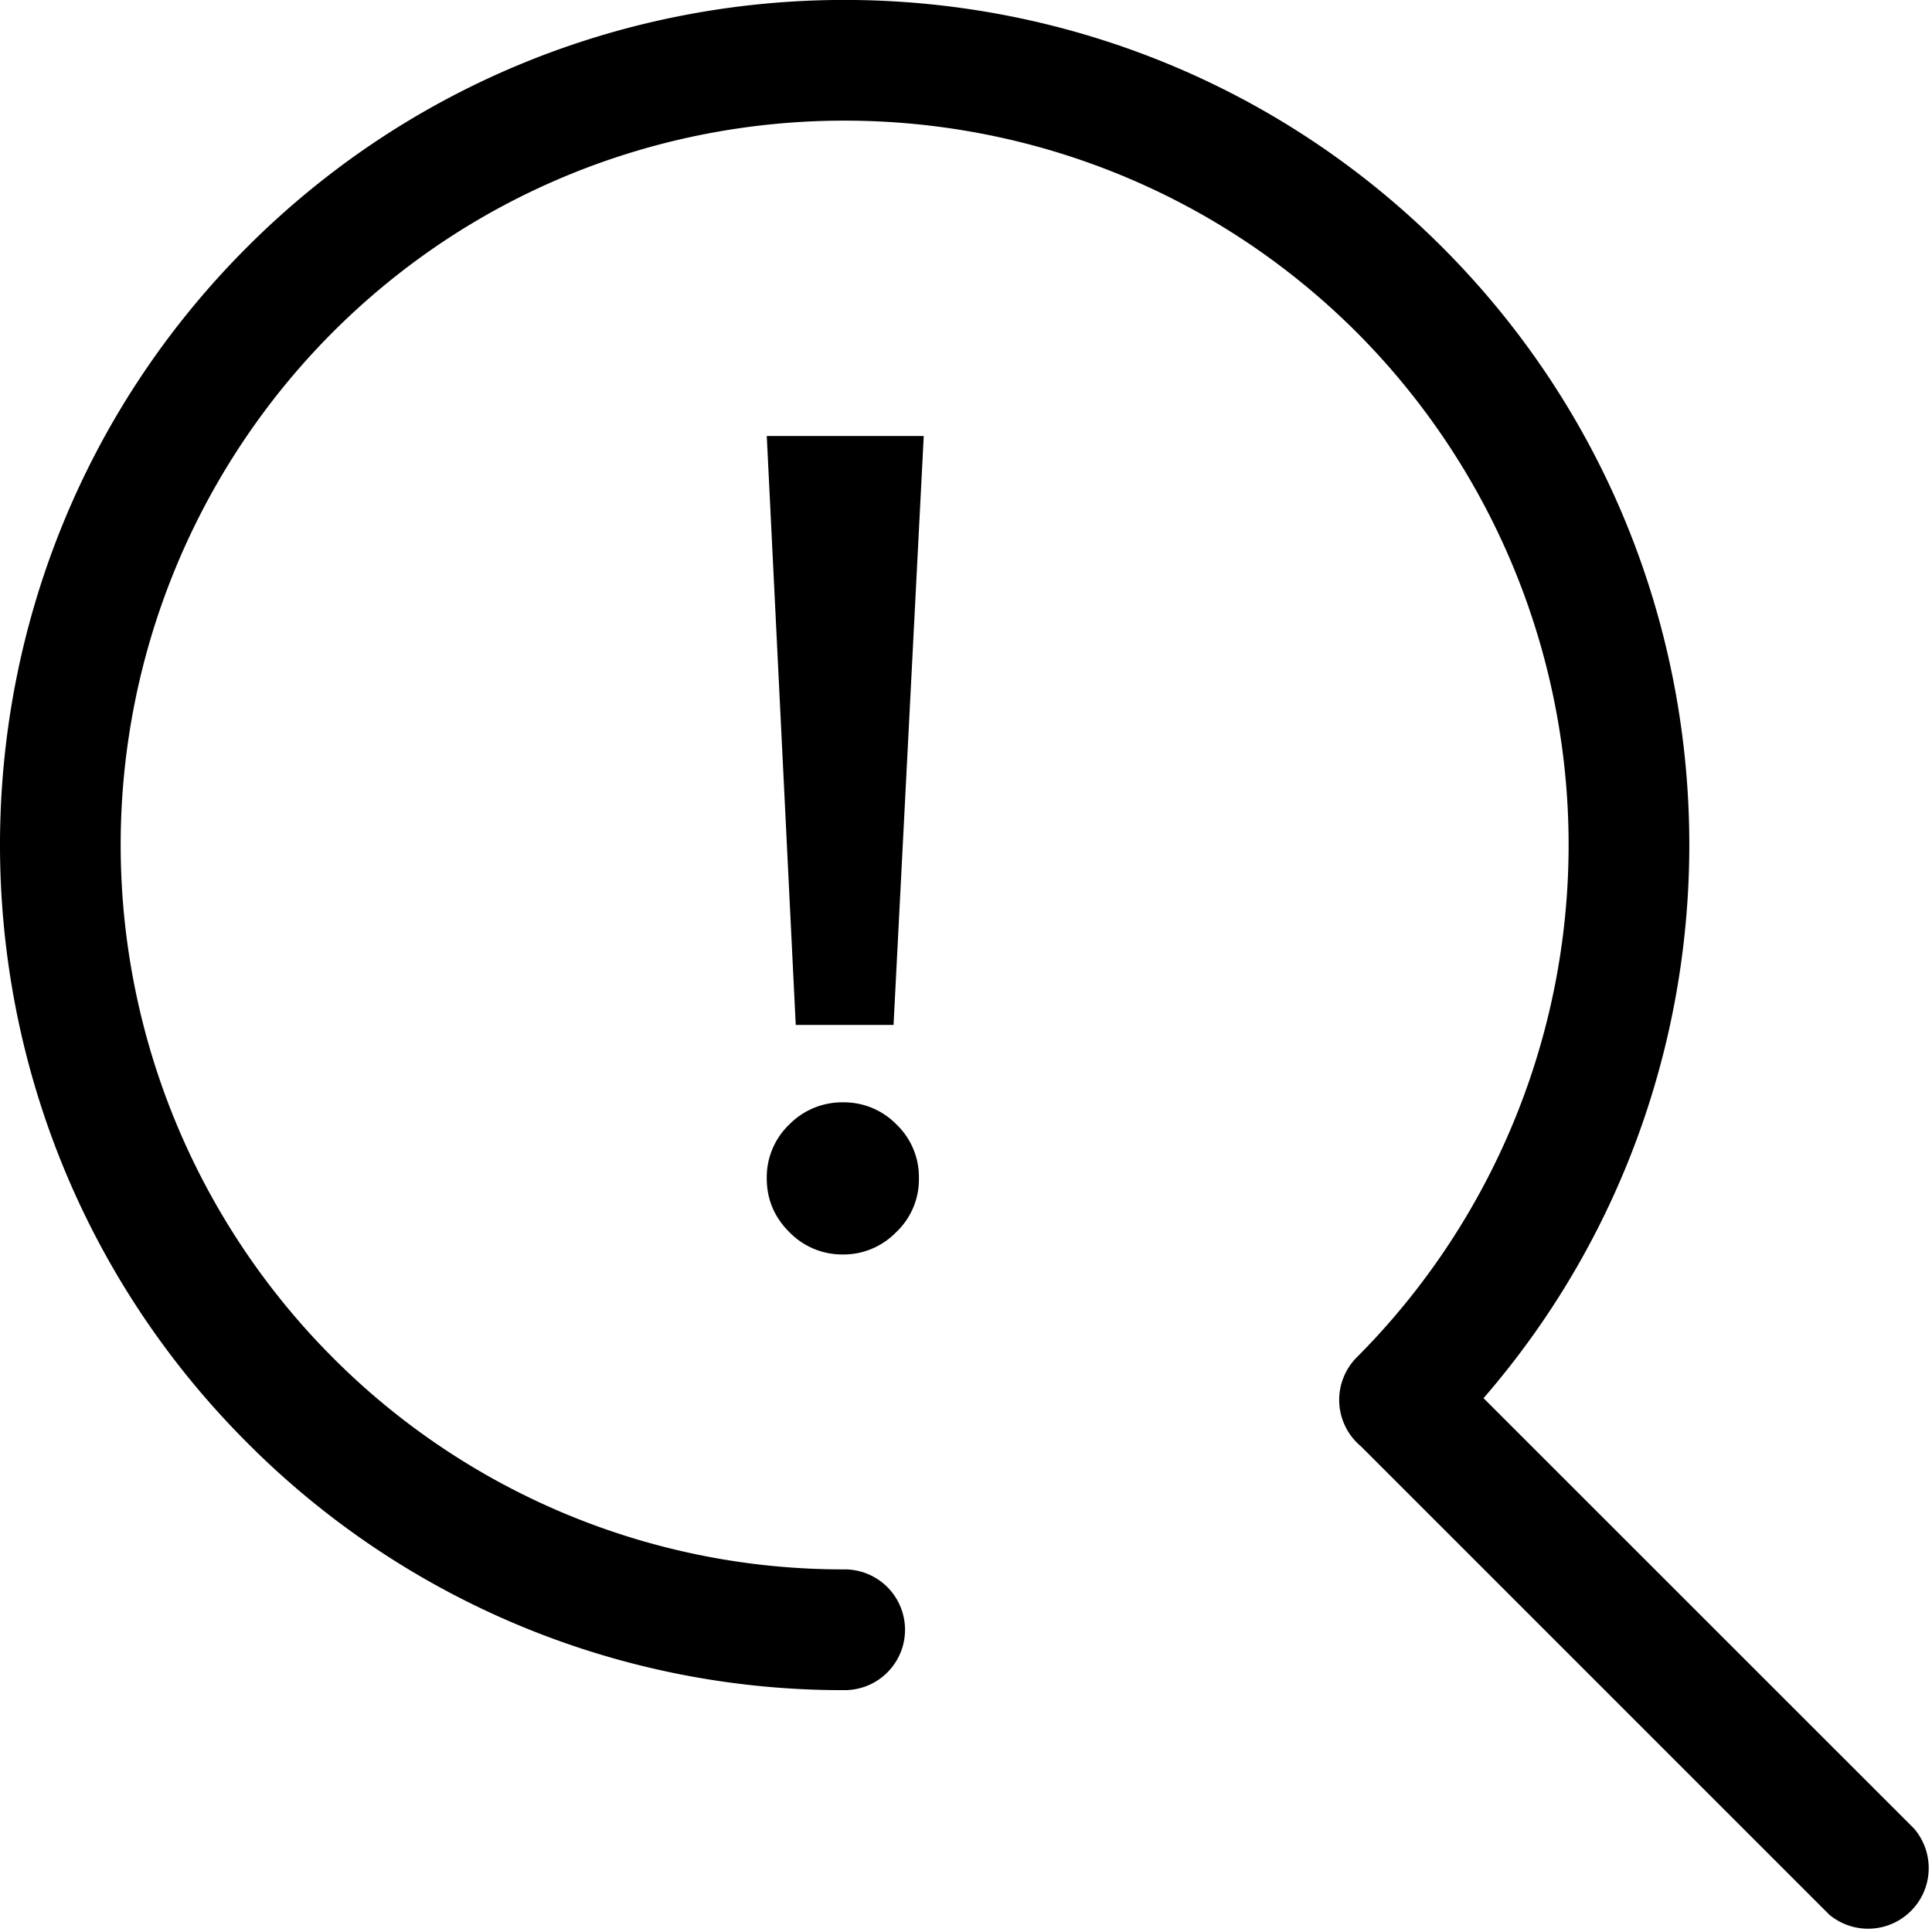 <svg xmlns="http://www.w3.org/2000/svg" width="16" height="16" viewBox="0 0 16 16">
  <path fill-rule="evenodd" d="m15.143 15.85-3.872-3.872a.5.5 0 0 1-.034-.738 6.01 6.01 0 0 0 0-8.486c-2.341-2.34-6.147-2.34-8.484 0a6.01 6.01 0 0 0 0 8.486 5.96 5.96 0 0 0 4.242 1.757.5.5 0 0 1 0 1 6.955 6.955 0 0 1-4.949-2.05c-2.728-2.73-2.728-7.171 0-9.9 2.728-2.73 7.168-2.73 9.898 0 2.609 2.61 2.723 6.785.342 9.532l3.565 3.564a.502.502 0 0 1-.708.708ZM6.35 3.61l.24 4.878h.81l.25-4.877h-1.3Zm.186 6.593a.61.61 0 0 0 .448.186.607.607 0 0 0 .437-.184.6.6 0 0 0 .189-.446.602.602 0 0 0-.187-.448.608.608 0 0 0-.44-.182.614.614 0 0 0-.447.184.604.604 0 0 0-.186.446c0 .172.062.32.186.444Z" clip-rule="evenodd"/>
</svg>